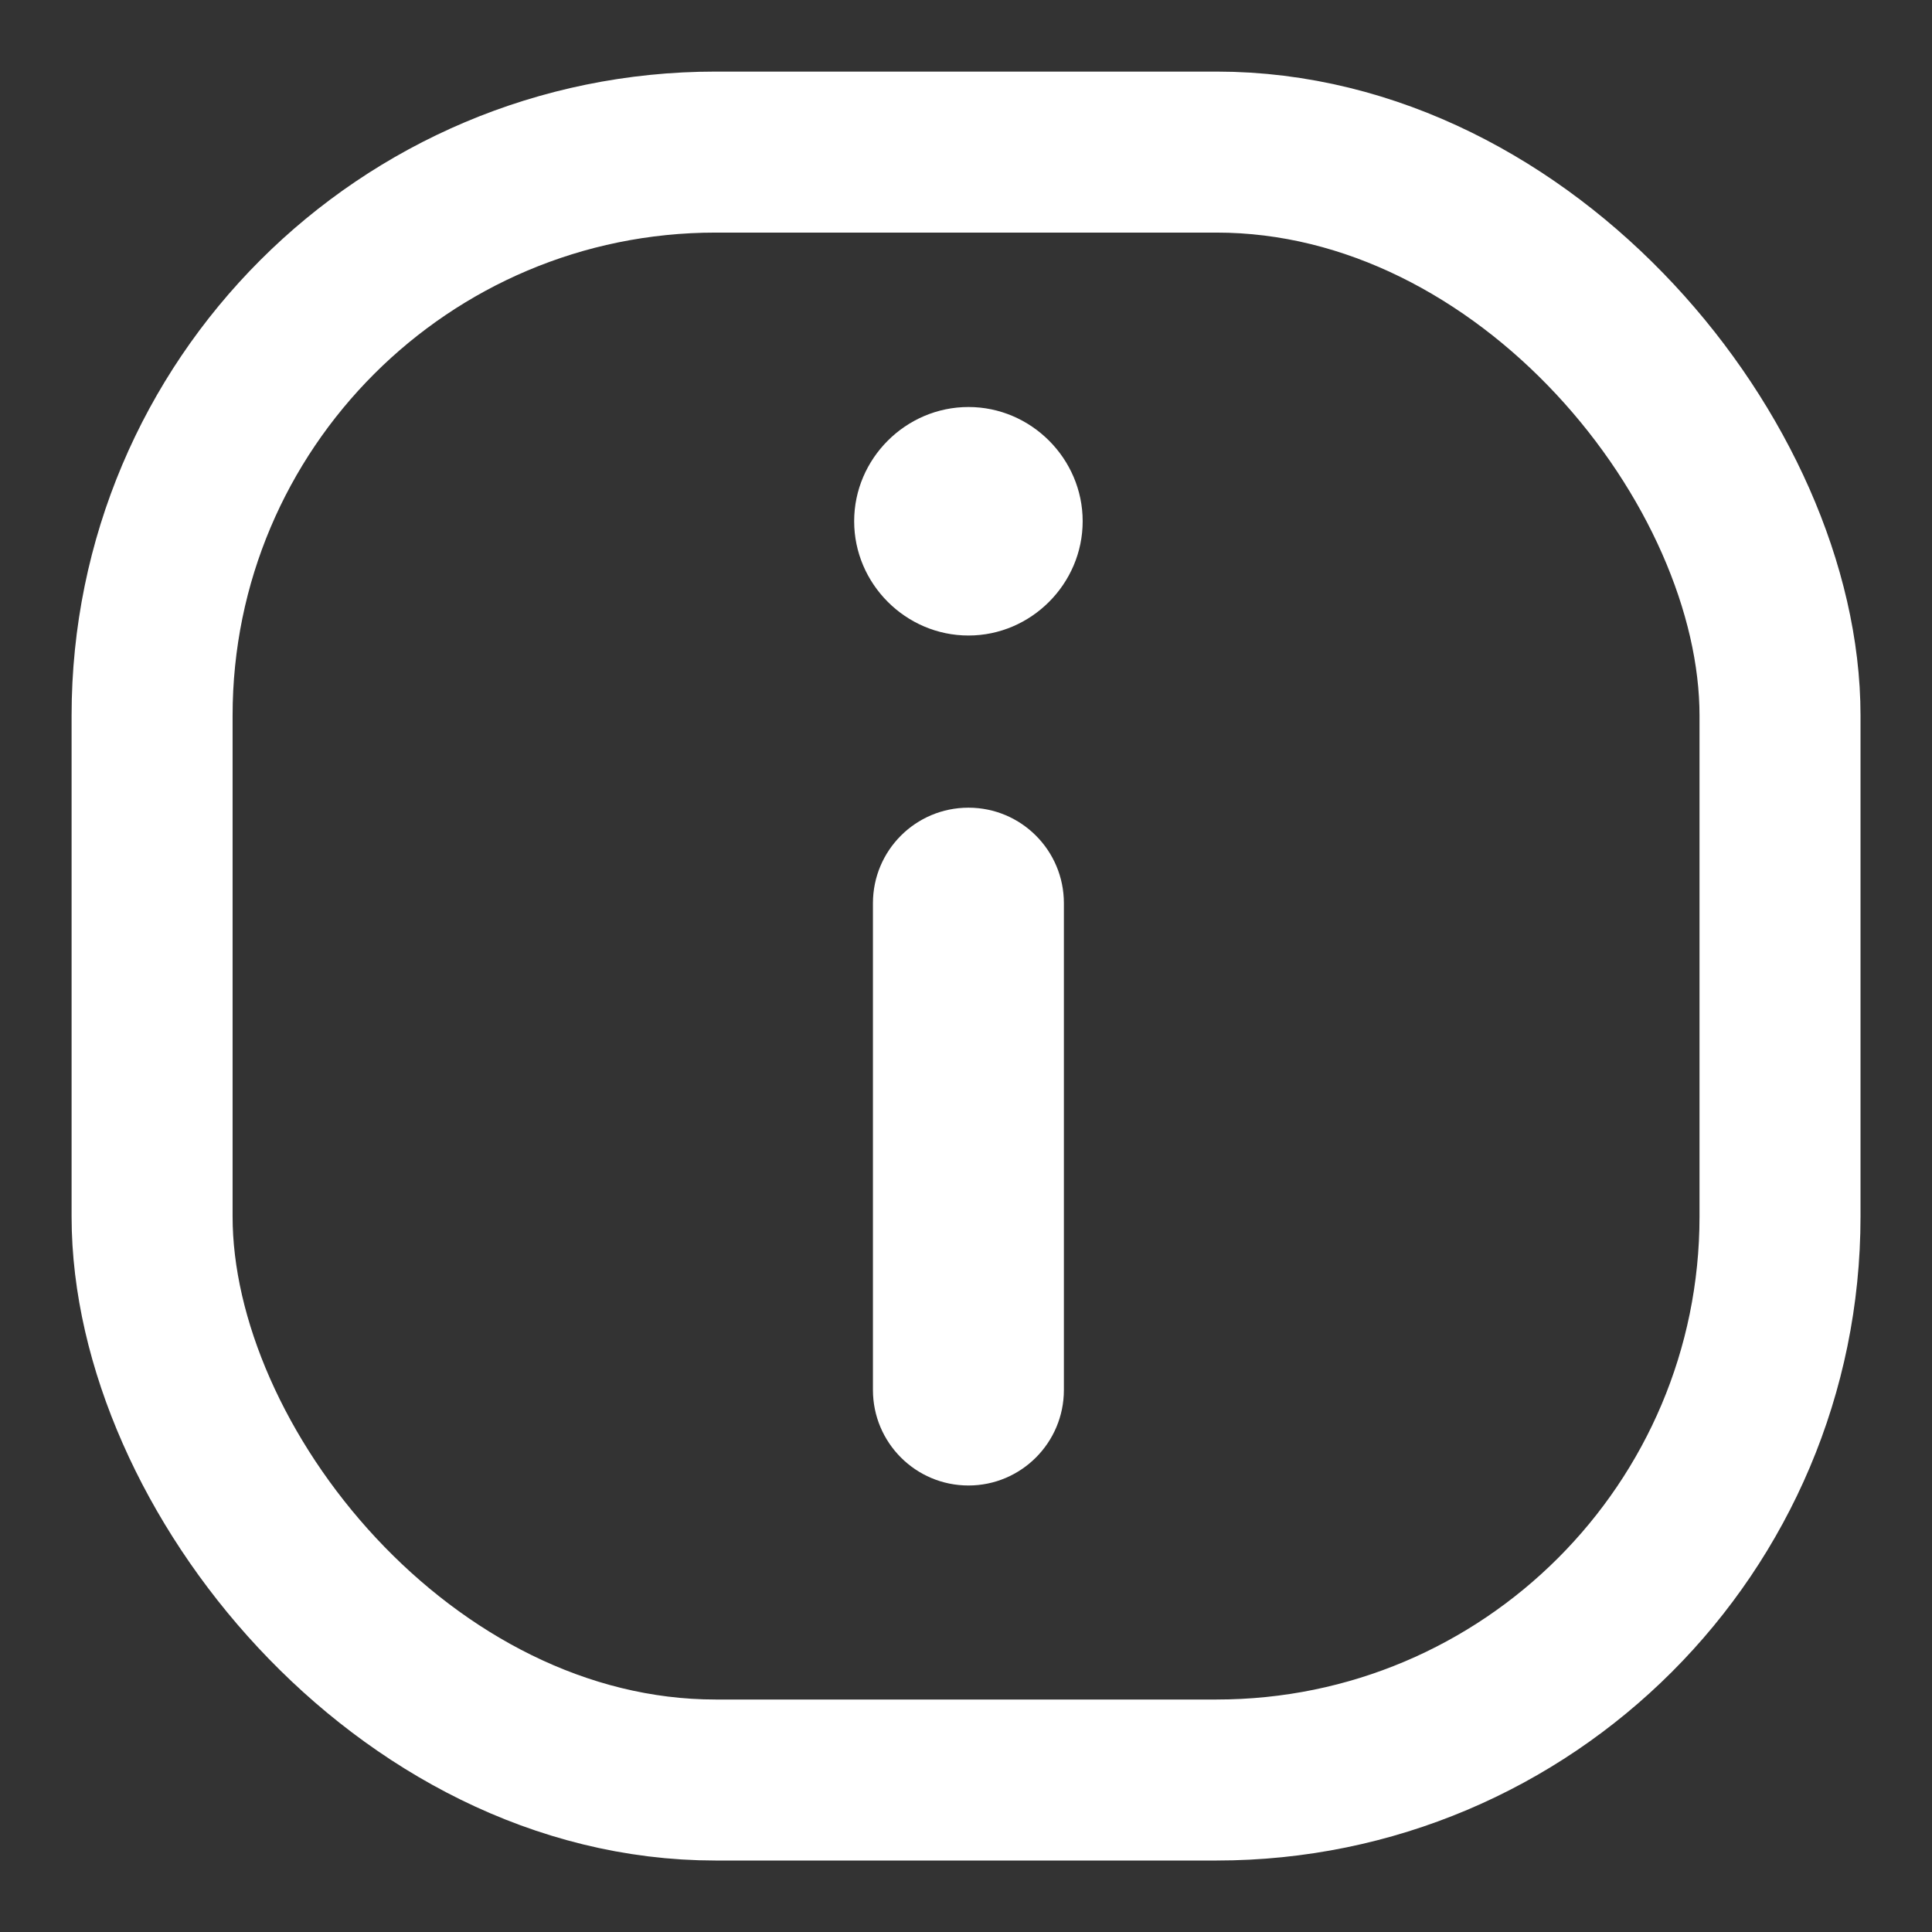 <svg width="18" height="18" viewBox="0 0 18 18" fill="none" xmlns="http://www.w3.org/2000/svg">
<rect x="0" y="0" width="18" height="18" fill="#333333" stroke="none"/>
<rect x="1.417" y="1.417" width="15.167" height="15.167" rx="5.25" stroke="white" stroke-width="1.5"/>
<path d="M9.023 7.525C8.531 7.525 8.133 7.923 8.133 8.415L8.133 12.95C8.133 13.441 8.531 13.84 9.023 13.84C9.514 13.84 9.912 13.441 9.912 12.95L9.912 8.415C9.912 7.923 9.514 7.525 9.023 7.525ZM7.958 4.856C7.958 5.44 8.439 5.921 9.023 5.921C9.606 5.921 10.087 5.44 10.087 4.856C10.087 4.273 9.606 3.792 9.023 3.792C8.439 3.792 7.958 4.273 7.958 4.856Z" fill="white"/>
</svg>
